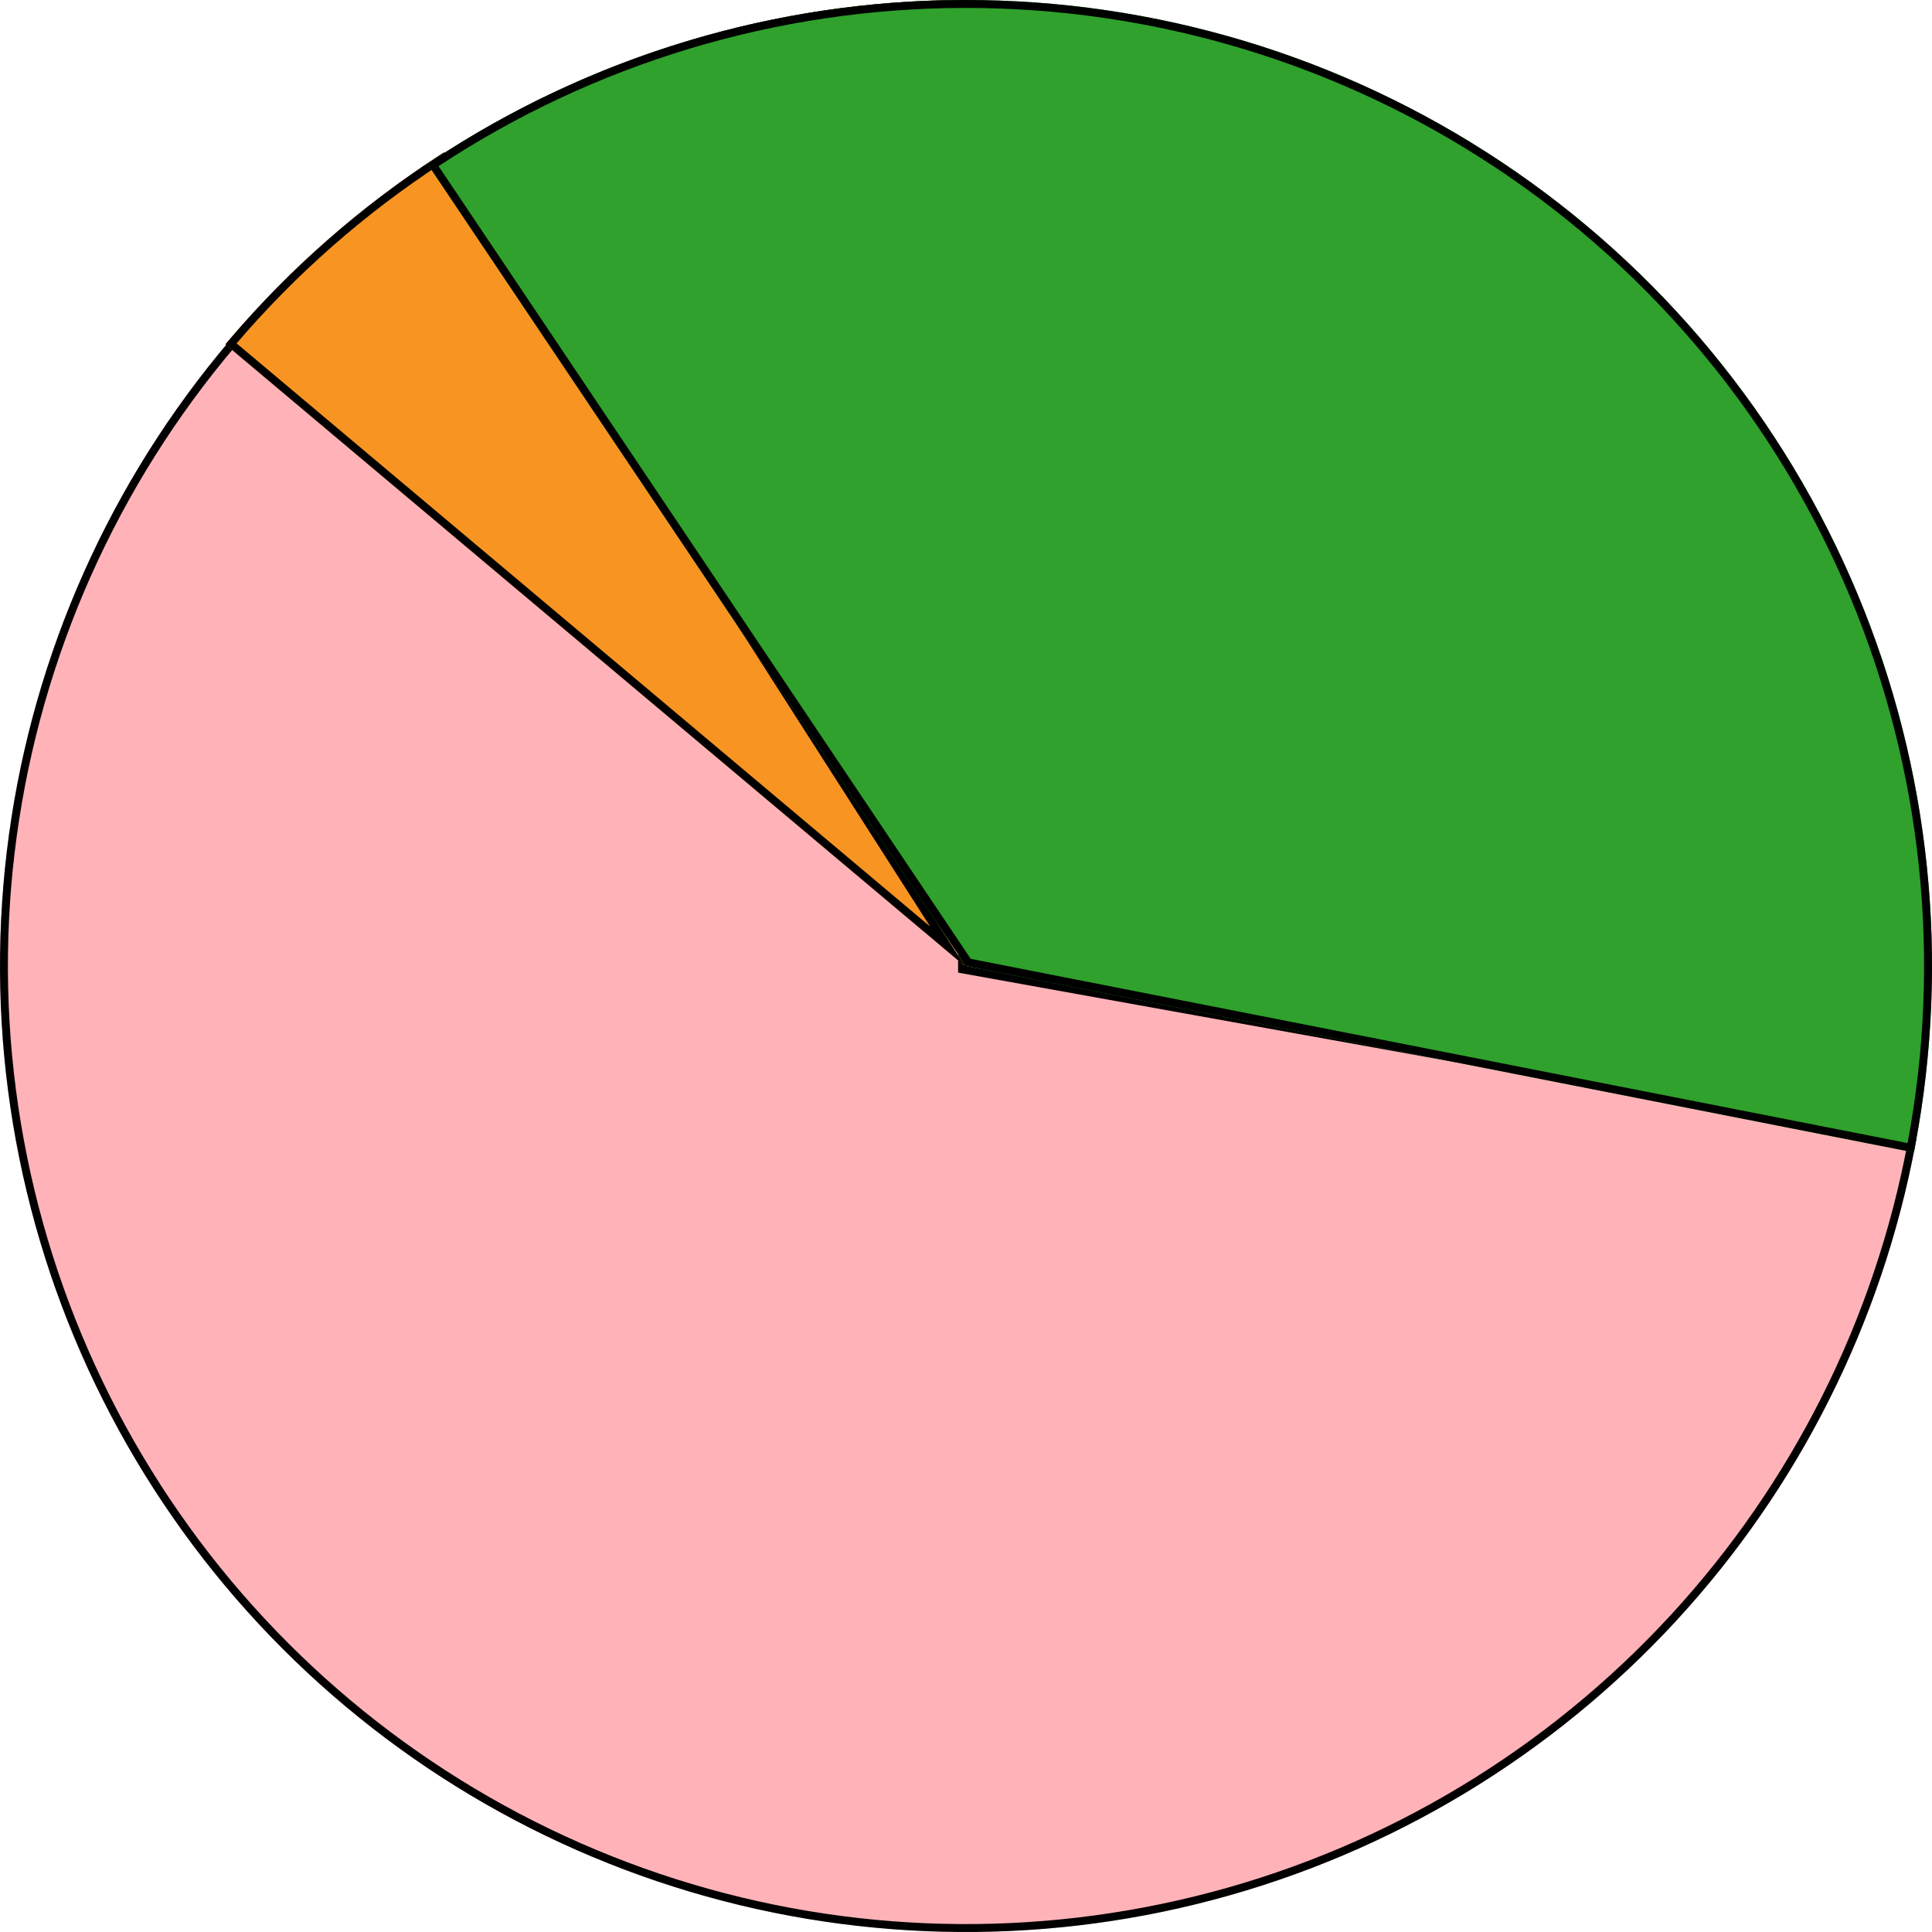 <svg width="488" height="488" viewBox="0 0 488 488" fill="none" xmlns="http://www.w3.org/2000/svg"><path class="tokenomics-graph-section-1" d="M244 2.64961e-07C197.592 -2.8845e-07 152.146 13.235 112.995 38.152C73.843 63.069 42.609 98.634 22.957 140.676C3.305 182.718 -3.95 229.492 2.043 275.511C8.037 321.531 27.03 364.887 56.794 400.493C86.559 436.099 125.86 462.478 170.088 476.536C214.315 490.594 261.635 491.747 306.495 479.861C351.355 467.975 391.895 443.542 423.359 409.428C454.823 375.315 475.906 332.936 484.134 287.263L244 244V2.64961e-07Z" fill="#FFB3B9"/><path class="tokenomics-graph-section-2" fill-rule="evenodd" clip-rule="evenodd" d="M242.003 245.672V2.008C196.668 2.382 152.335 15.484 114.066 39.84C75.234 64.552 44.257 99.827 24.766 141.524C5.275 183.221 -1.92 229.611 4.024 275.253C9.968 320.894 28.805 363.895 58.326 399.209C87.846 434.523 126.826 460.687 170.692 474.63C214.558 488.573 261.491 489.717 305.984 477.928C350.477 466.138 390.685 441.905 421.892 408.071C452.645 374.727 473.399 333.422 481.806 288.875L242.003 245.672ZM484.129 287.262L484.134 287.263C484.134 287.265 484.133 287.266 484.133 287.268C484.015 287.923 483.895 288.576 483.771 289.23C475.298 334.152 454.371 375.805 423.359 409.428C391.895 443.542 351.355 467.975 306.495 479.861C261.635 491.747 214.315 490.594 170.088 476.536C125.86 462.478 86.559 436.099 56.794 400.493C27.03 364.887 8.037 321.531 2.043 275.511C-3.95 229.492 3.305 182.718 22.957 140.676C42.609 98.634 73.843 63.069 112.995 38.152C151.585 13.592 196.289 0.382 242.003 0.008C242.668 0.003 243.334 2.64961e-07 244 2.64961e-07V244L484.129 287.262Z" fill="black"/><path class="tokenomics-graph-section-3" d="M112.166 38.482C91.413 51.763 72.791 68.111 56.935 86.969L243.689 244L112.166 38.482Z" fill="#F89422"/><path class="tokenomics-graph-section-4" fill-rule="evenodd" clip-rule="evenodd" d="M58.227 85.444C57.794 85.951 57.364 86.459 56.935 86.969L243.689 244L112.166 38.482C112.166 38.482 112.166 38.482 112.166 38.482C111.99 38.594 111.815 38.707 111.64 38.82C111.255 39.067 110.871 39.316 110.488 39.566C90.966 52.285 73.368 67.735 58.227 85.444ZM59.757 86.731L234.935 234.028L111.565 41.25C92.214 53.86 74.767 69.176 59.757 86.731Z" fill="black"/><path class="tokenomics-graph-section-5" d="M107.997 41.419C148.064 14.52 195.208 0.106 243.466 0.001C291.725 -0.105 338.931 14.102 379.115 40.825C419.299 67.549 450.656 105.588 469.222 150.132C487.787 194.677 492.726 243.726 483.415 291.078L244 244L107.997 41.419Z" fill="#2FA12C"/><path class="tokenomics-graph-section-6" fill-rule="evenodd" clip-rule="evenodd" d="M107.998 41.419L244 244L483.415 291.078C483.433 290.986 483.451 290.894 483.469 290.802C483.579 290.24 483.687 289.677 483.793 289.114C492.587 242.372 487.53 194.061 469.222 150.132C450.656 105.588 419.299 67.549 379.115 40.825C338.931 14.102 291.725 -0.105 243.466 0.001C195.874 0.105 149.366 14.124 109.661 40.312C109.105 40.678 108.551 41.048 107.998 41.419ZM110.775 41.971L245.196 242.197L481.833 288.729C490.551 242.375 485.535 194.467 467.379 150.903C448.966 106.723 417.865 68.996 378.01 42.491C338.155 15.987 291.335 1.896 243.47 2.001C196.273 2.104 150.152 16.005 110.775 41.971Z" fill="black"/></svg>